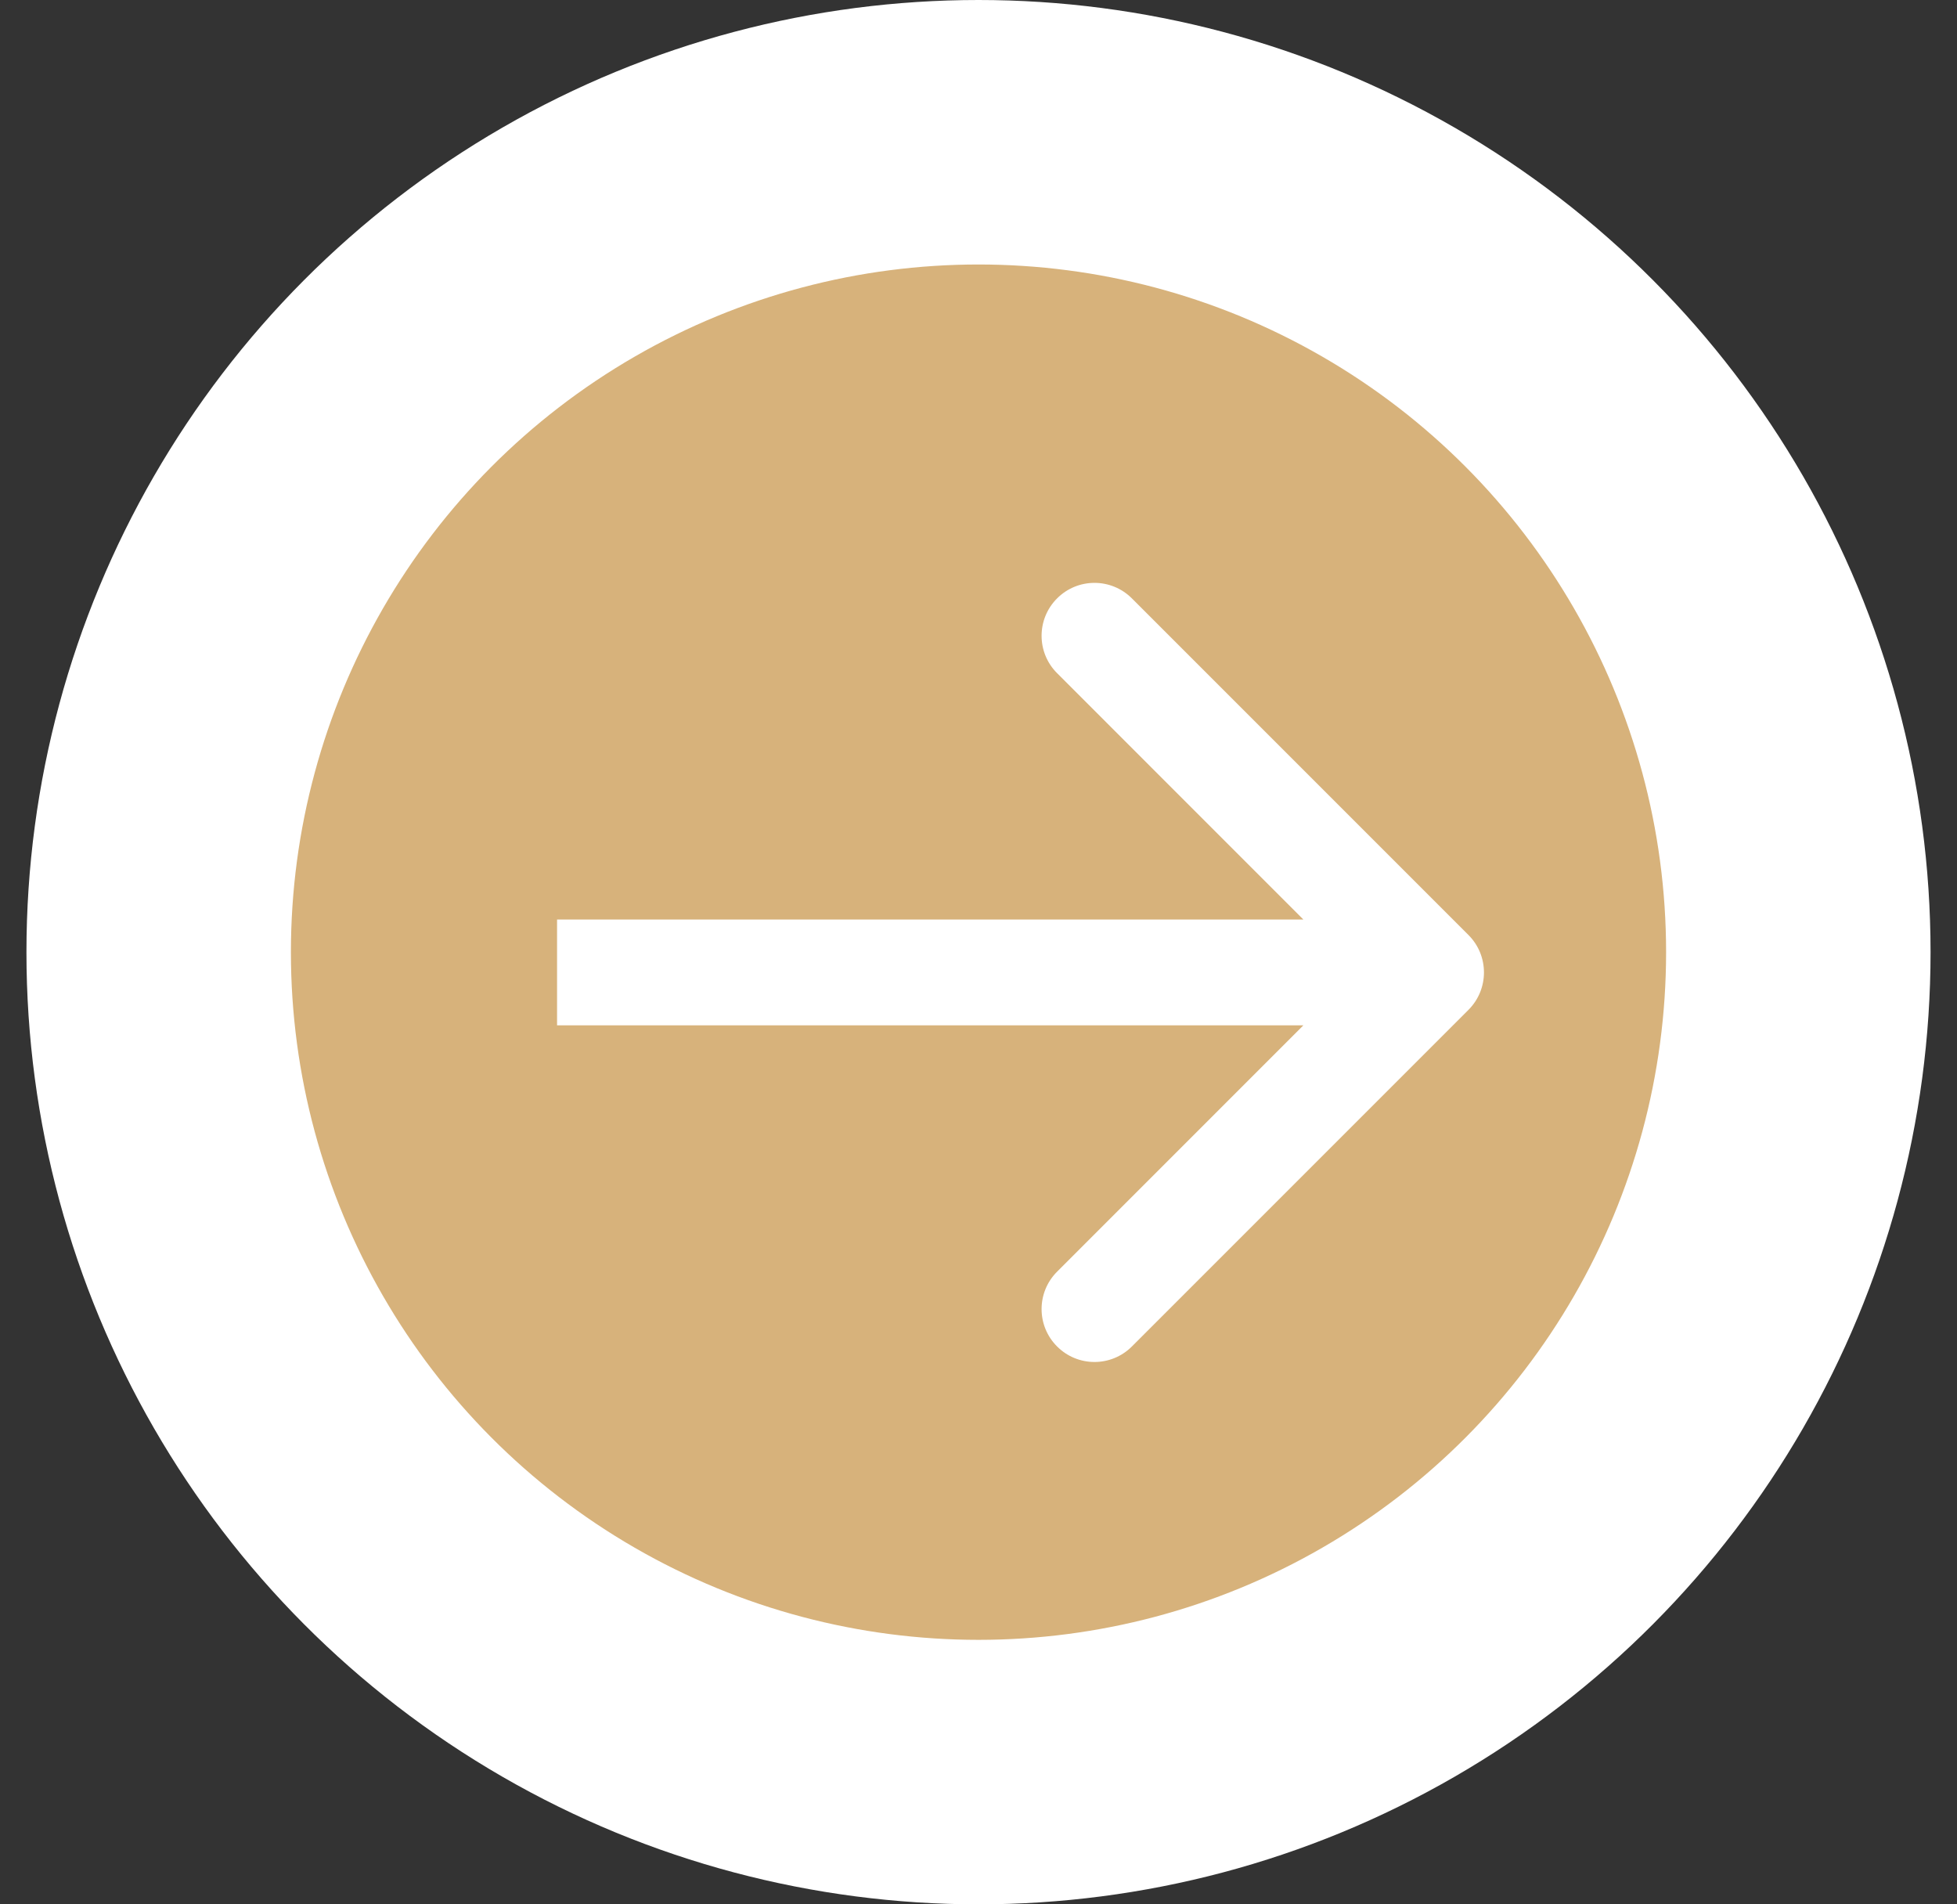 <svg width="37" height="36" viewBox="0 0 37 36" fill="none" xmlns="http://www.w3.org/2000/svg">
<rect x="0" y="0" width="37" height="36" fill="#333333" stroke="none"/>
<circle cx="18.5" cy="18" r="15.5" fill="#D7B27B" stroke="white" stroke-width="5"/>
<path d="M27.764 17.676C28.154 18.066 28.154 18.7 27.764 19.09L21.4 25.454C21.009 25.845 20.376 25.845 19.986 25.454C19.595 25.064 19.595 24.43 19.986 24.04L25.642 18.383L19.986 12.726C19.595 12.336 19.595 11.702 19.986 11.312C20.376 10.921 21.009 10.921 21.4 11.312L27.764 17.676ZM10.532 17.383L27.057 17.383V19.383L10.532 19.383V17.383Z" fill="white"/>
</svg>

